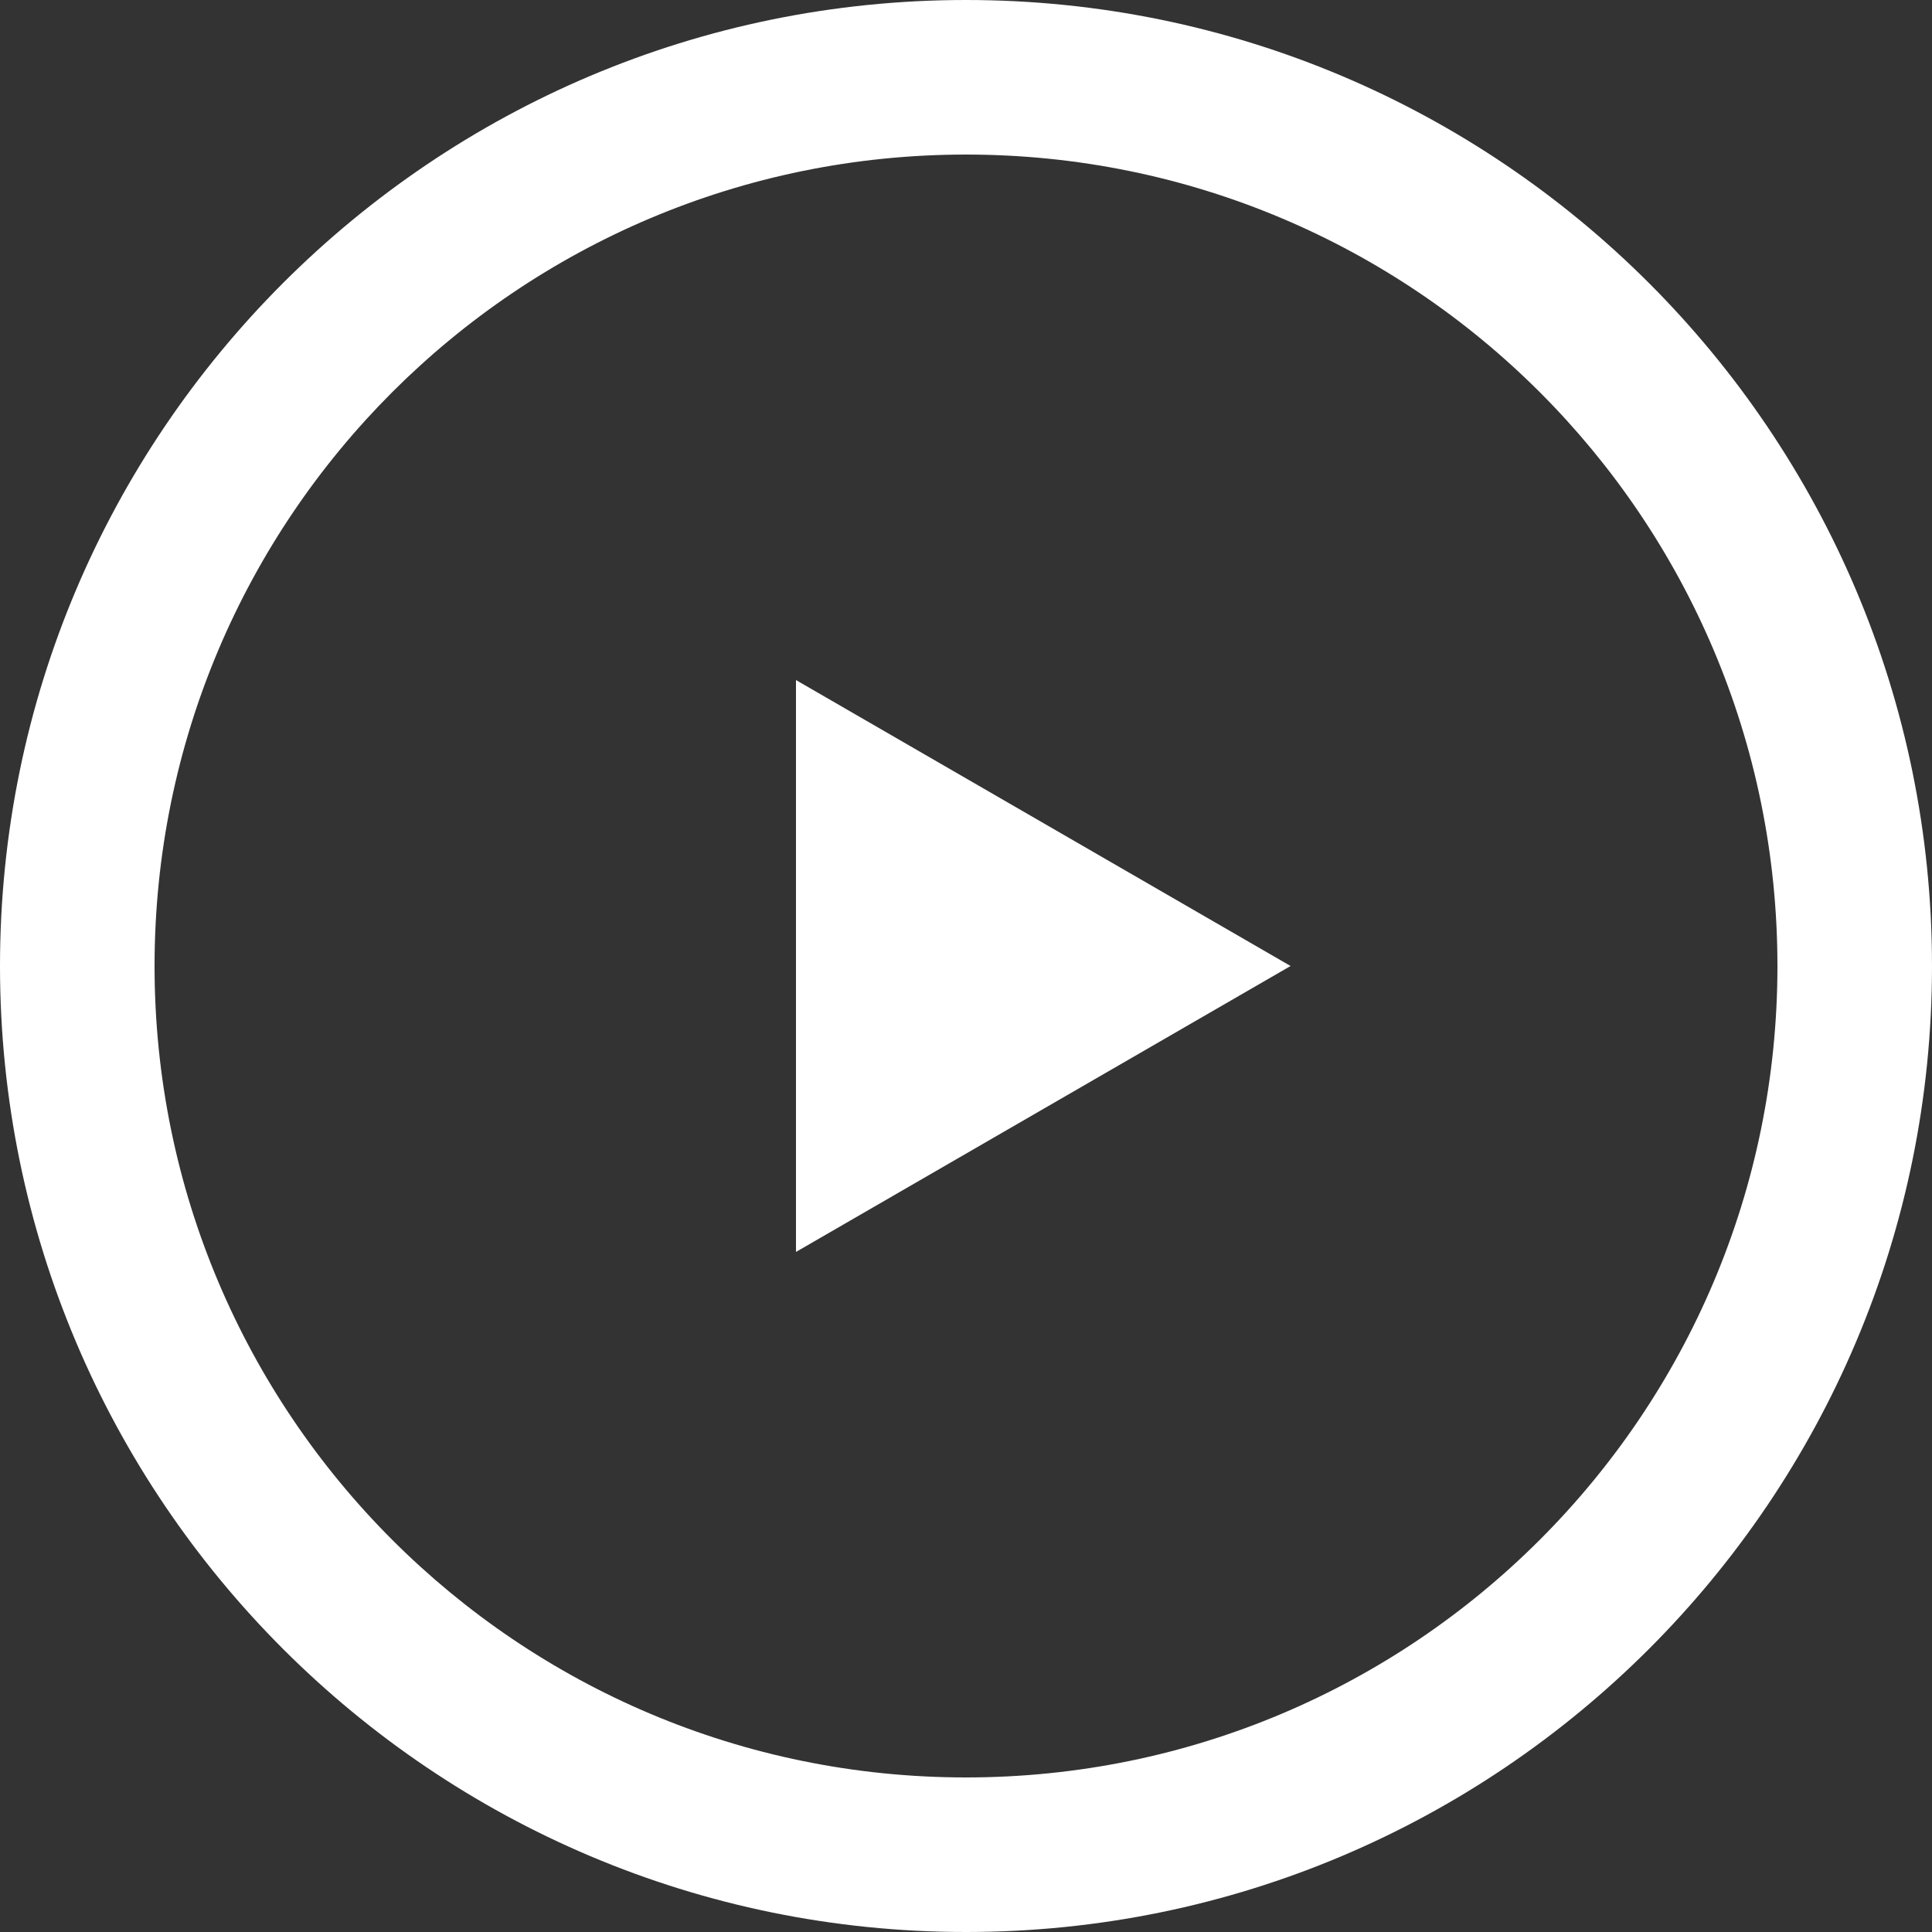 <?xml version="1.0" encoding="utf-8"?>
<!-- Generator: Adobe Illustrator 19.1.0, SVG Export Plug-In . SVG Version: 6.00 Build 0)  -->
<svg version="1.1" id="Layer_1" xmlns="http://www.w3.org/2000/svg" xmlns:xlink="http://www.w3.org/1999/xlink" x="0px" y="0px"
	 width="50px" height="50px" viewBox="-849 360 50 50" style="enable-background:new -849 360 50 50;" xml:space="preserve">
<rect x="-849" y="360" width="50" height="50" fill="#333333" stroke="none"/>
<style type="text/css">
	.st0{fill:#FFFFFF;}
</style>
<g>
	<path class="st0" d="M-824,364c11.6,0,21,9.4,21,21s-9.4,21-21,21s-21-9.4-21-21S-835.6,364-824,364 M-824,360
		c-13.8,0-25,11.2-25,25s11.2,25,25,25s25-11.2,25-25S-810.2,360-824,360L-824,360z"/>
</g>
<polygon class="st0" points="-828.4,377.6 -815.6,385 -828.4,392.4 "/>
</svg>
